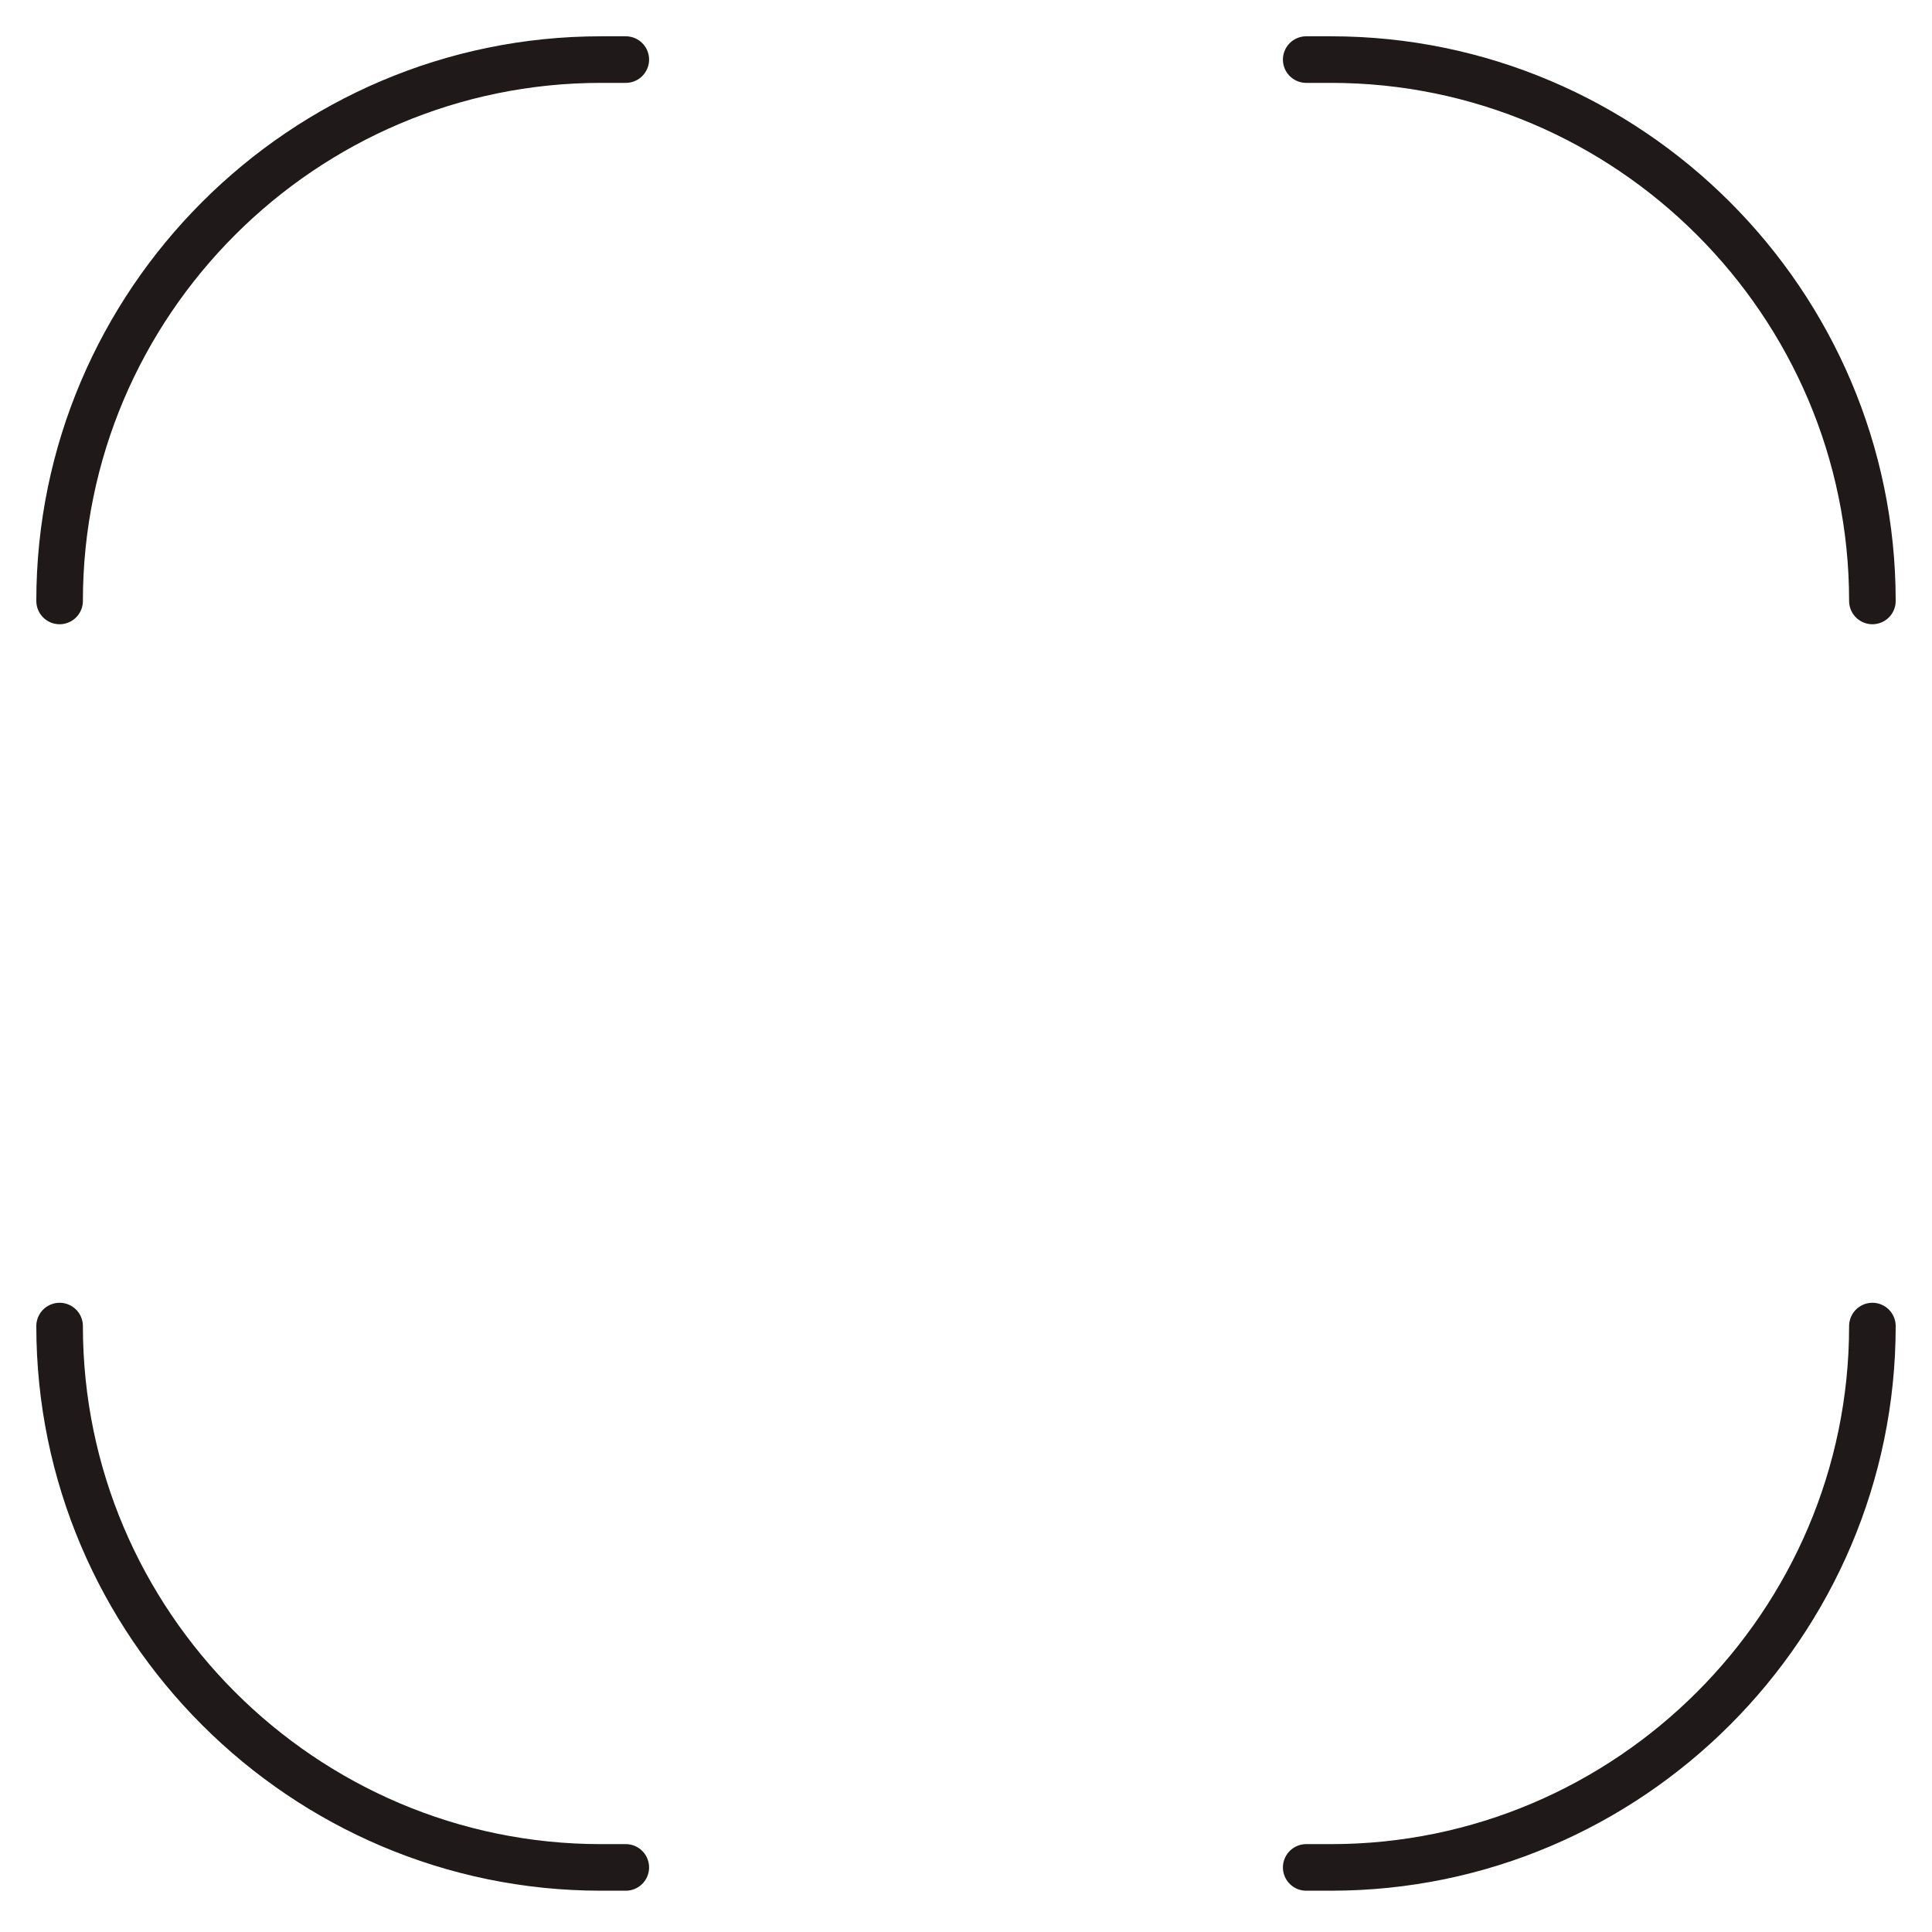 <svg width="100" height="100" viewBox="0 0 100 100" fill="none" xmlns="http://www.w3.org/2000/svg">
<path d="M96.915 68.637C96.915 84.061 84.319 96.657 68.895 96.657H67.609" stroke="#1F191A" stroke-width="2.411" stroke-miterlimit="10" stroke-linecap="round" stroke-linejoin="round"/>
<path d="M3.085 68.637C3.085 84.061 15.681 96.657 31.105 96.657H32.391" stroke="#1F191A" stroke-width="2.411" stroke-miterlimit="10" stroke-linecap="round" stroke-linejoin="round"/>
<path d="M3.085 31.105C3.085 15.68 15.681 3.084 31.105 3.084H32.391" stroke="#1F191A" stroke-width="2.411" stroke-miterlimit="10" stroke-linecap="round" stroke-linejoin="round"/>
<path d="M96.915 31.105C96.915 15.68 84.319 3.084 68.895 3.084H67.609" stroke="#1F191A" stroke-width="2.411" stroke-miterlimit="10" stroke-linecap="round" stroke-linejoin="round"/>
</svg>
